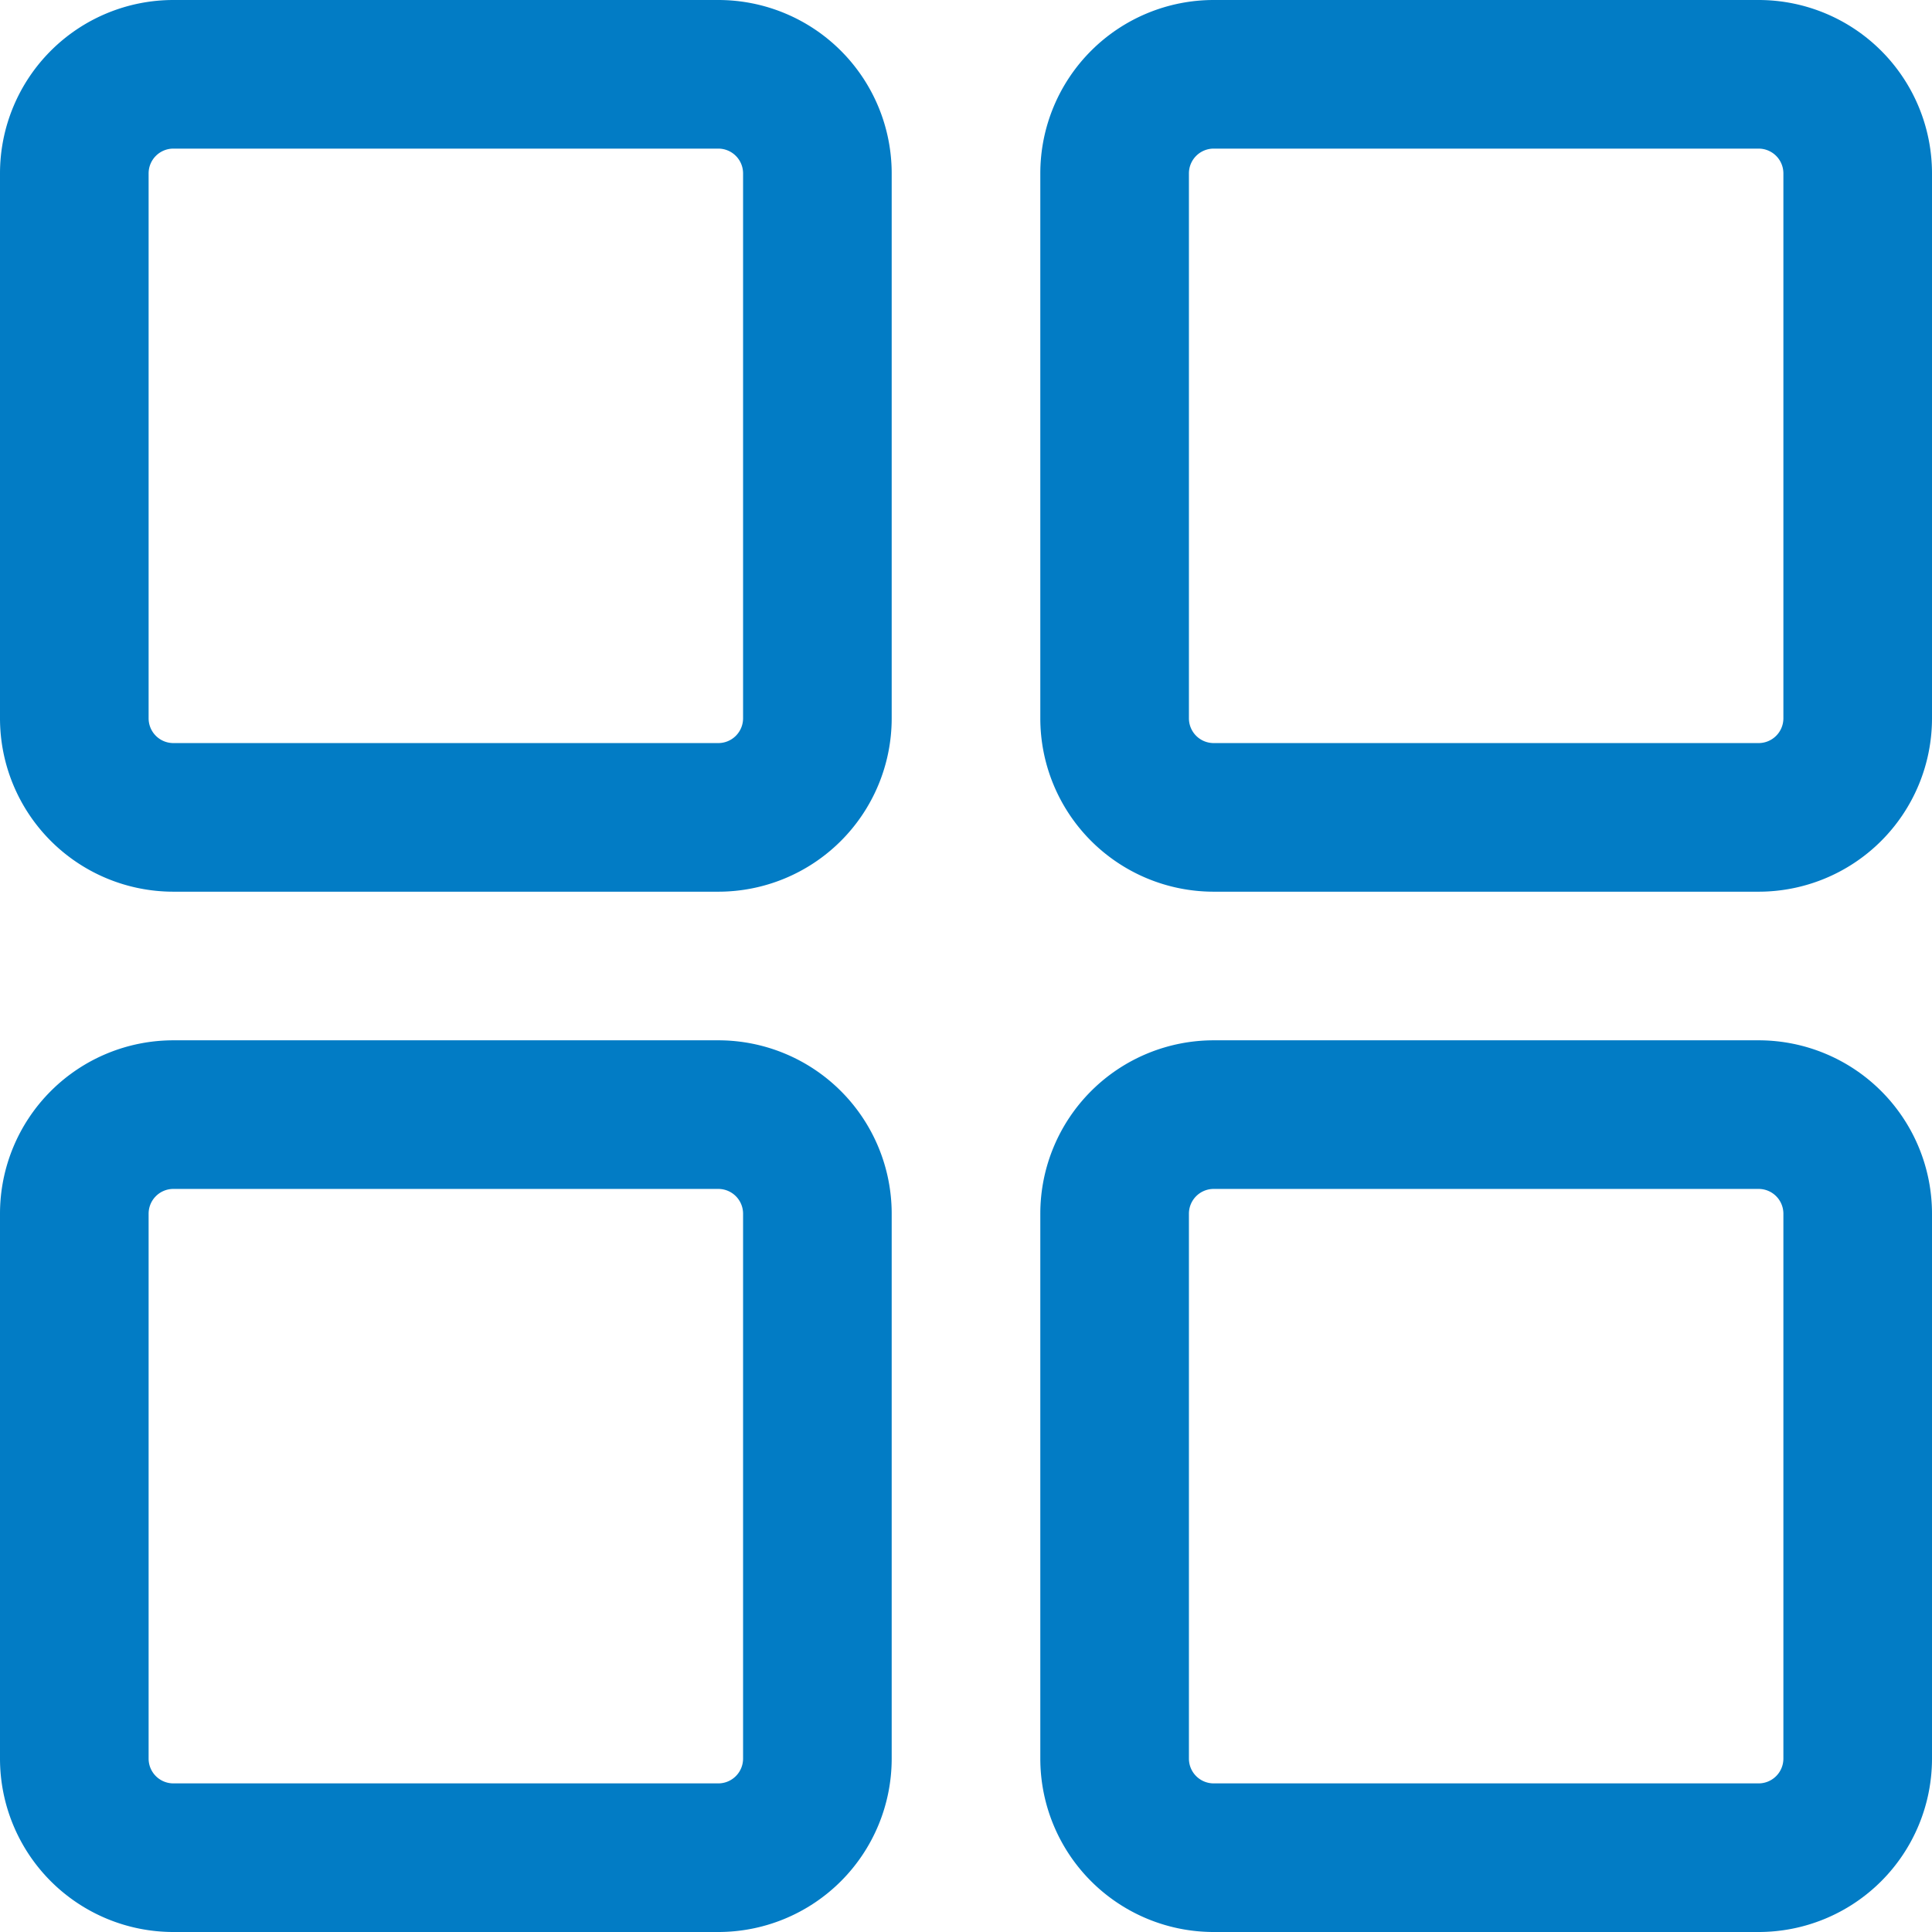<svg xmlns="http://www.w3.org/2000/svg" viewBox="0 0 19.5 19.5"><defs><style>.cls-1{fill:none;stroke:#027cc5;stroke-linejoin:round;stroke-width:1.5px;}</style></defs><g id="Layer_2" data-name="Layer 2"><g id="Layer_1-2" data-name="Layer 1"><path class="cls-1" d="M.75,1.75a1,1,0,0,1,1-1h5.5a1,1,0,0,1,1,1v5.5a1,1,0,0,1-1,1H1.75a1,1,0,0,1-1-1Z"/><path class="cls-1" d="M.75,12.25a1,1,0,0,1,1-1h5.5a1,1,0,0,1,1,1v5.5a1,1,0,0,1-1,1H1.75a1,1,0,0,1-1-1Z"/><path class="cls-1" d="M11.25,1.75a1,1,0,0,1,1-1h5.5a1,1,0,0,1,1,1v5.5a1,1,0,0,1-1,1h-5.5a1,1,0,0,1-1-1Z"/><path class="cls-1" d="M11.25,12.25a1,1,0,0,1,1-1h5.5a1,1,0,0,1,1,1v5.5a1,1,0,0,1-1,1h-5.5a1,1,0,0,1-1-1Z"/></g></g></svg>